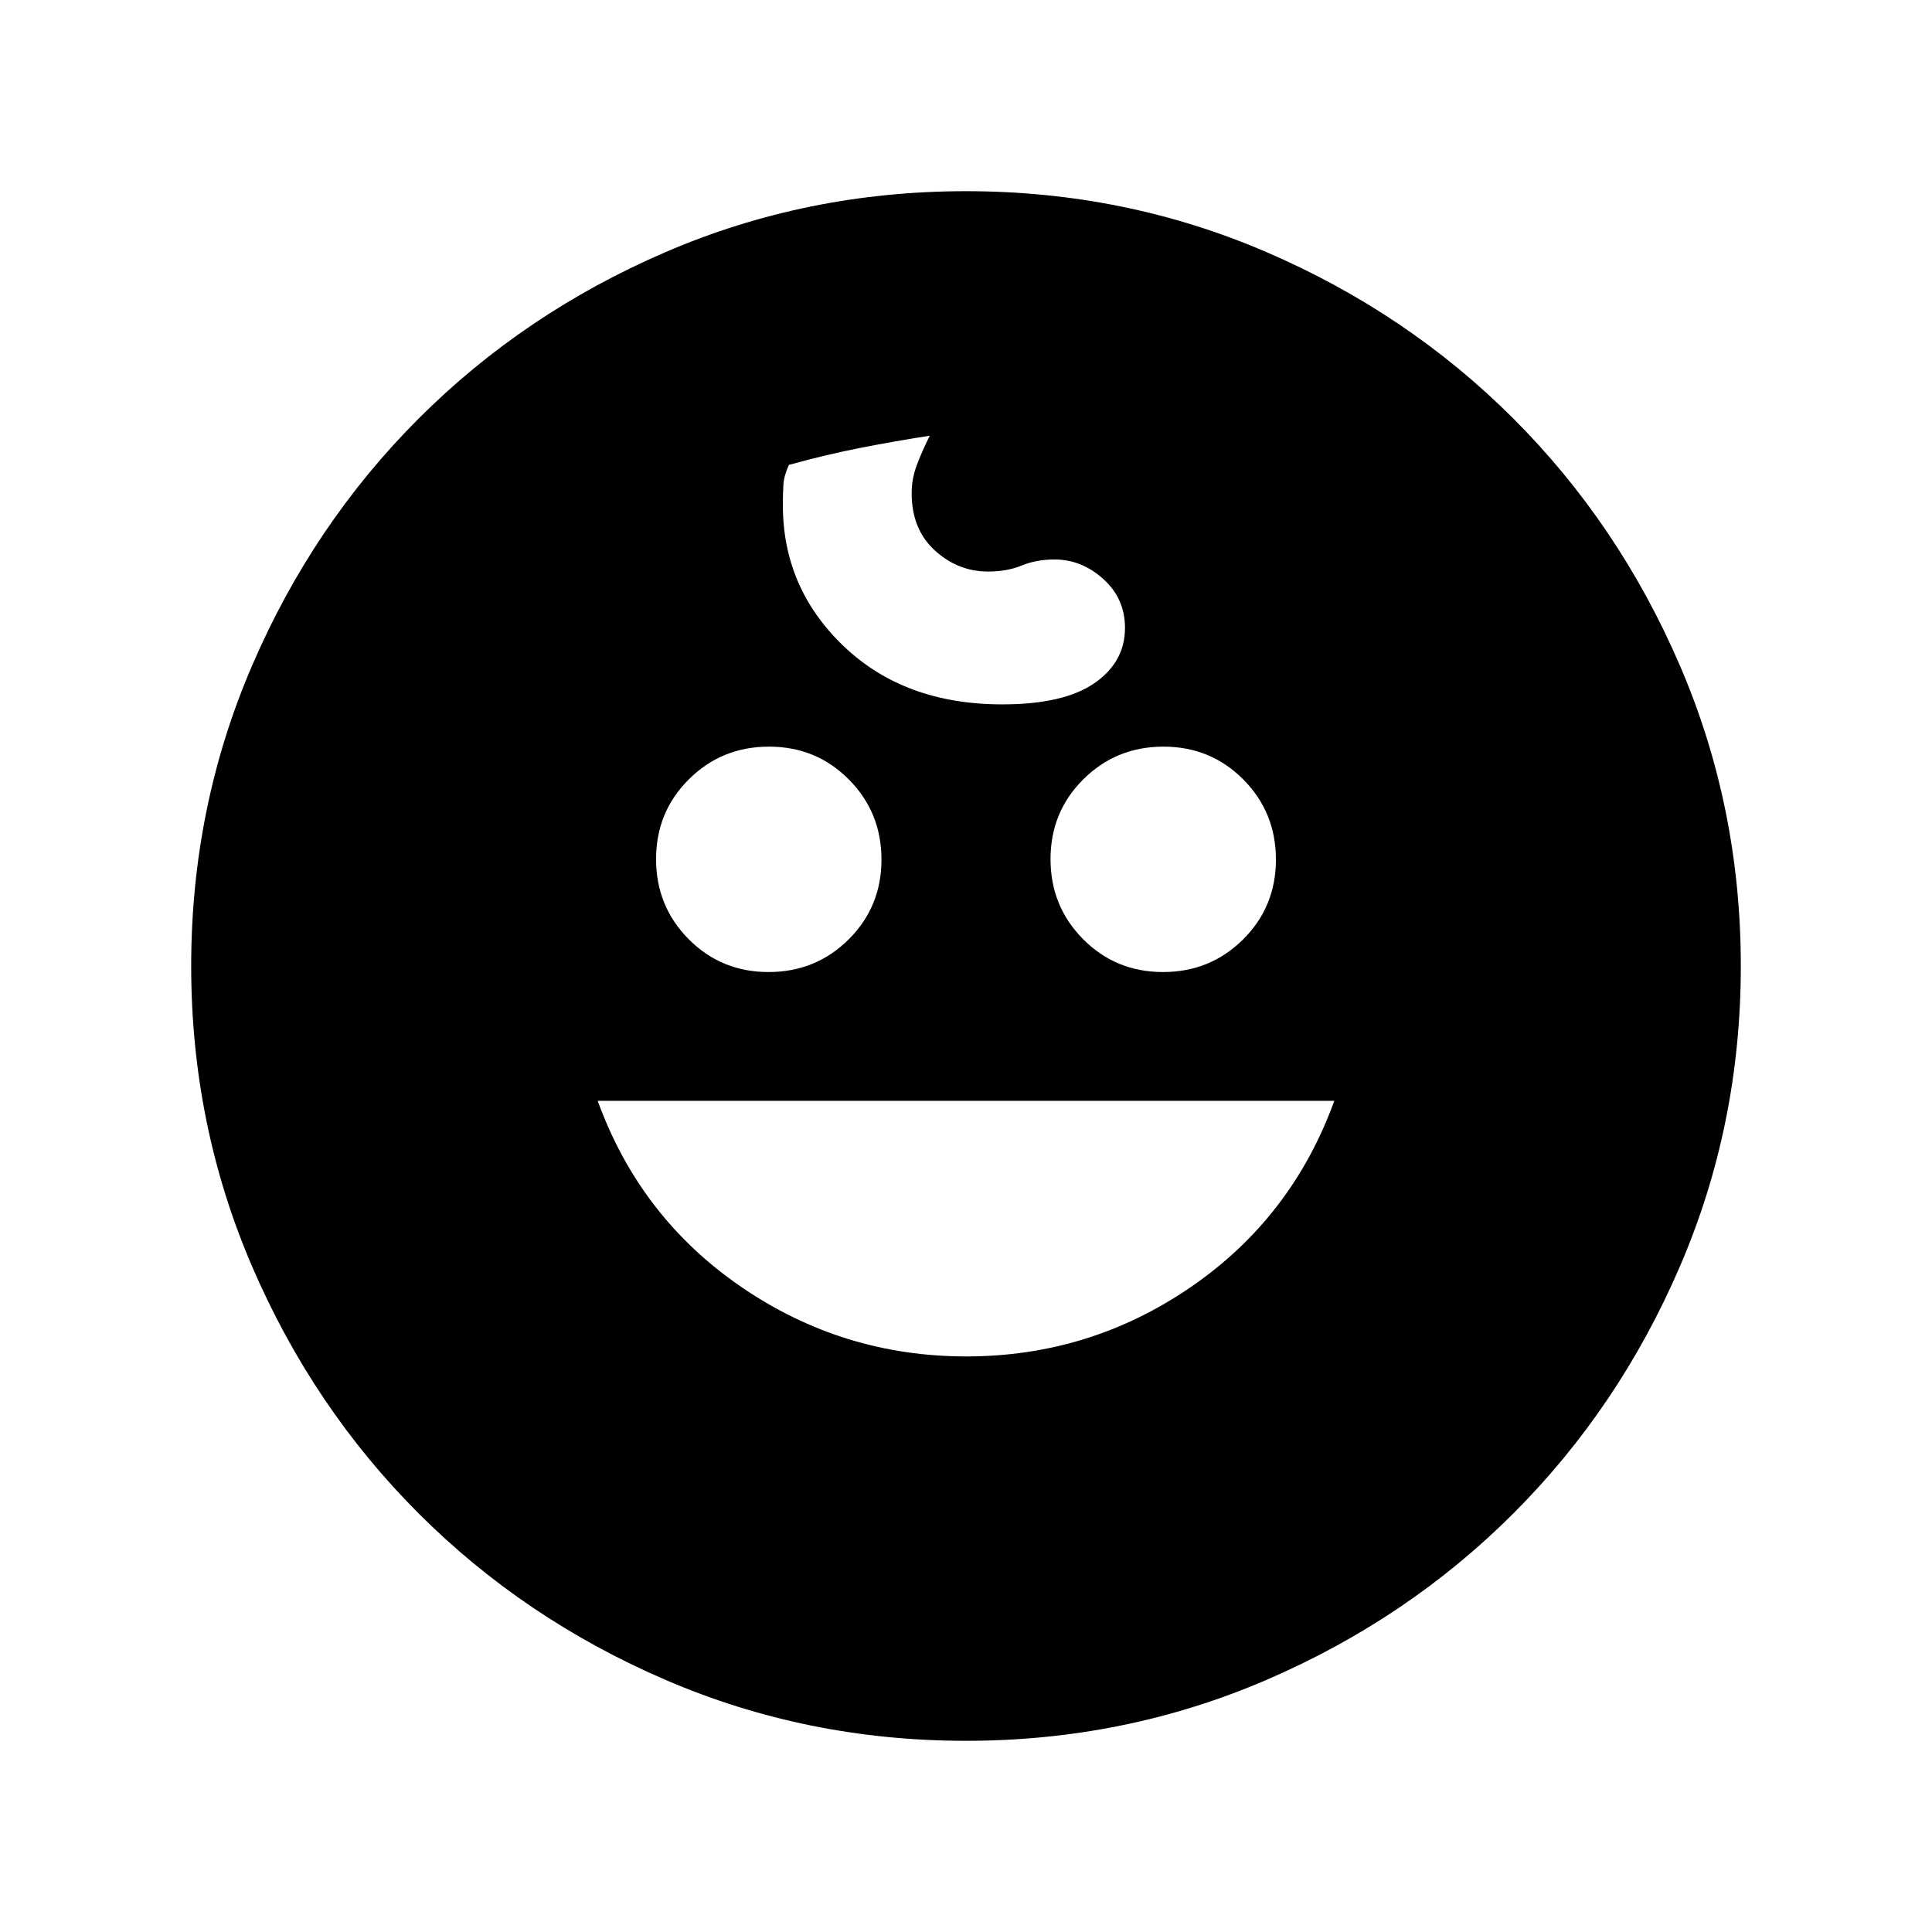 <svg xmlns="http://www.w3.org/2000/svg" height="24" viewBox="0 -960 960 960" width="24"><path d="M577.89-477q23.47 0 39.79-16.21Q634-509.41 634-532.89q0-23.47-16.21-39.79Q601.59-589 578.11-589q-23.47 0-39.79 16.21Q522-556.59 522-533.11q0 23.47 16.21 39.79Q554.41-477 577.89-477Zm-196 0q23.47 0 39.79-16.21Q438-509.41 438-532.89q0-23.47-16.21-39.79Q405.59-589 382.11-589q-23.47 0-39.79 16.21Q326-556.59 326-533.11q0 23.47 16.21 39.79Q358.41-477 381.89-477Zm98.24 191q61.37 0 111.62-34.5Q642-355 663-413H297q21 58 71.38 92.5Q418.76-286 480.13-286ZM480-95q-79 0-149.25-30.25T208-208q-52.5-52.5-82.75-122.75T95-480q0-79 30.25-149.25T208-752q52.5-52.5 122.75-82.75T480-865q79 0 149.25 30.25T752-752q52.5 52.5 82.75 122.75T865-480q0 79-30.25 149.25T752-208q-52.5 52.5-122.75 82.75T480-95Zm18-515q30.5 0 45.75-10.5T559-648q0-14.6-10.78-24.3-10.78-9.7-24.24-9.7-8.98 0-16.29 3-7.31 3-16.69 3-15 0-26.5-10.5T453-715q0-7 2.5-13.75t6.5-14.75q-17.69 2.75-34.85 6.12Q410-734 392-729q-2.5 5.5-2.75 10t-.25 10q0 41.23 30.25 70.11Q449.5-610 498-610Z"/></svg>